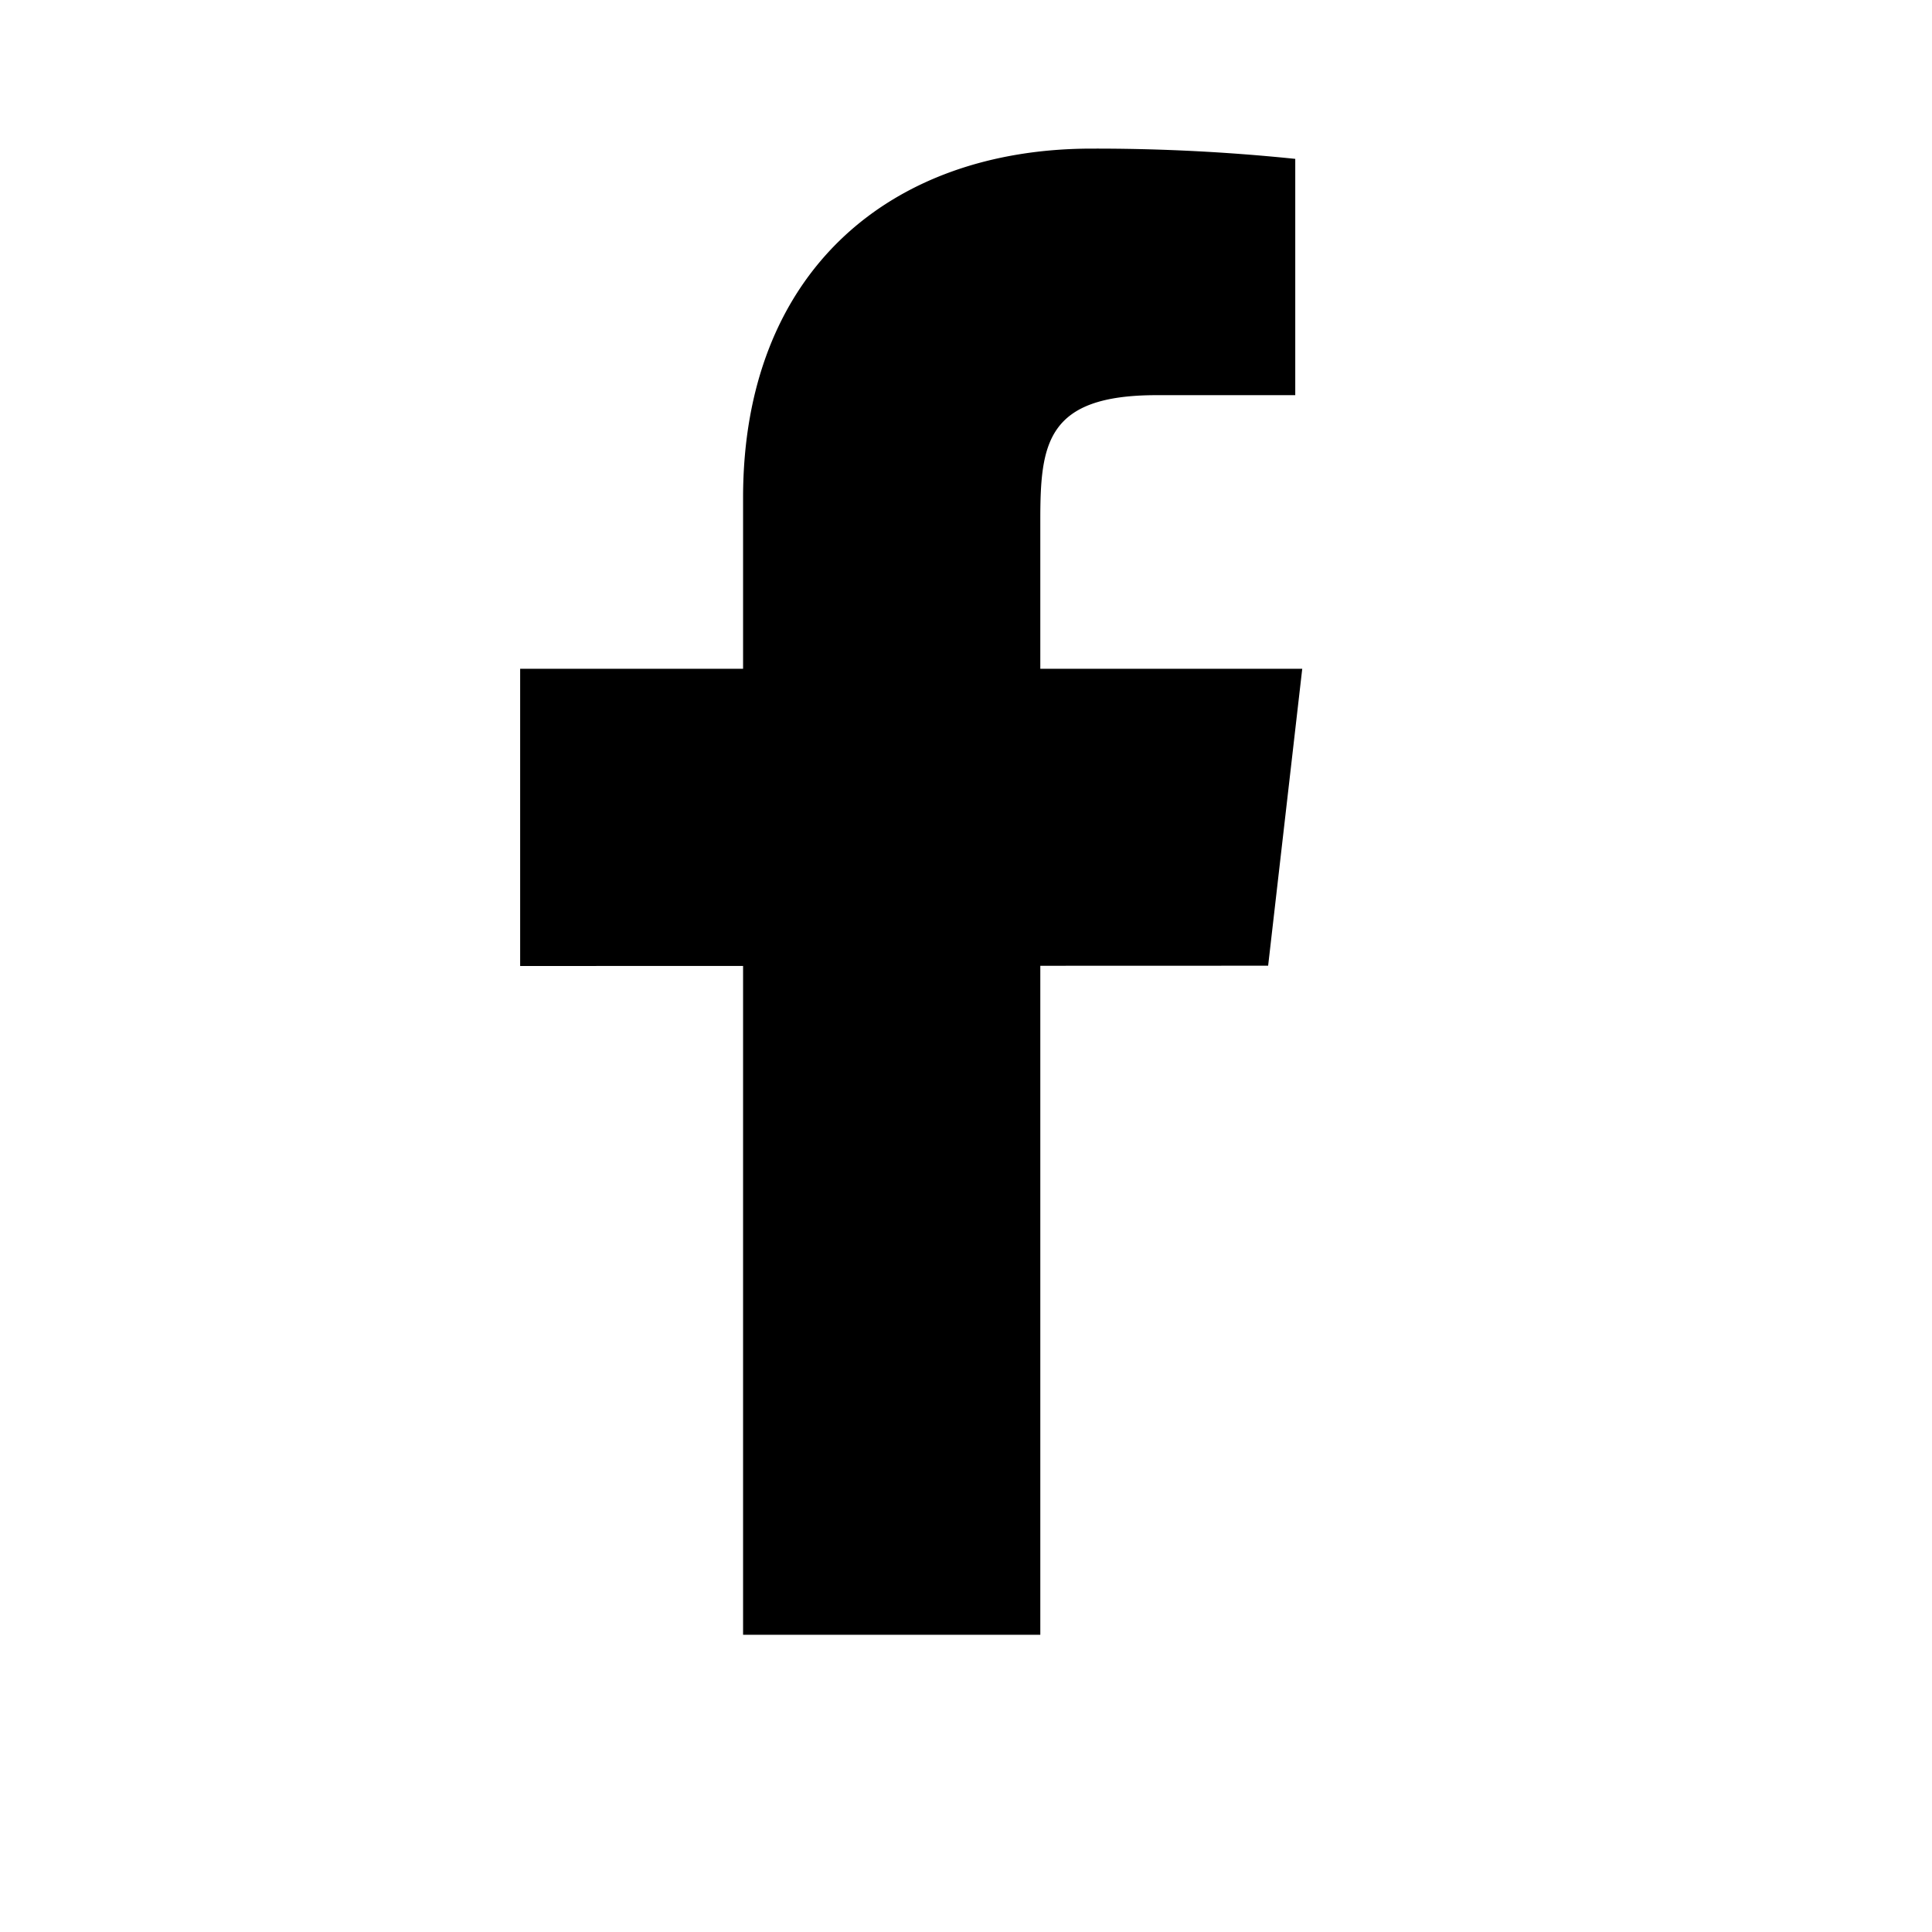 <svg className="h-6" xmlns="http://www.w3.org/2000/svg" xml:space="preserve" viewBox="0 0 26 26">
    <path d="M17.525 9H14V7c0-1.032.084-1.682 1.563-1.682h1.868v-3.18A26.065 26.065 0 0014.693 2C11.98 2 10 3.657 10 6.699V9H7v4l3-.001V22h4v-9.003l3.066-.001L17.525 9z" />
</svg>
